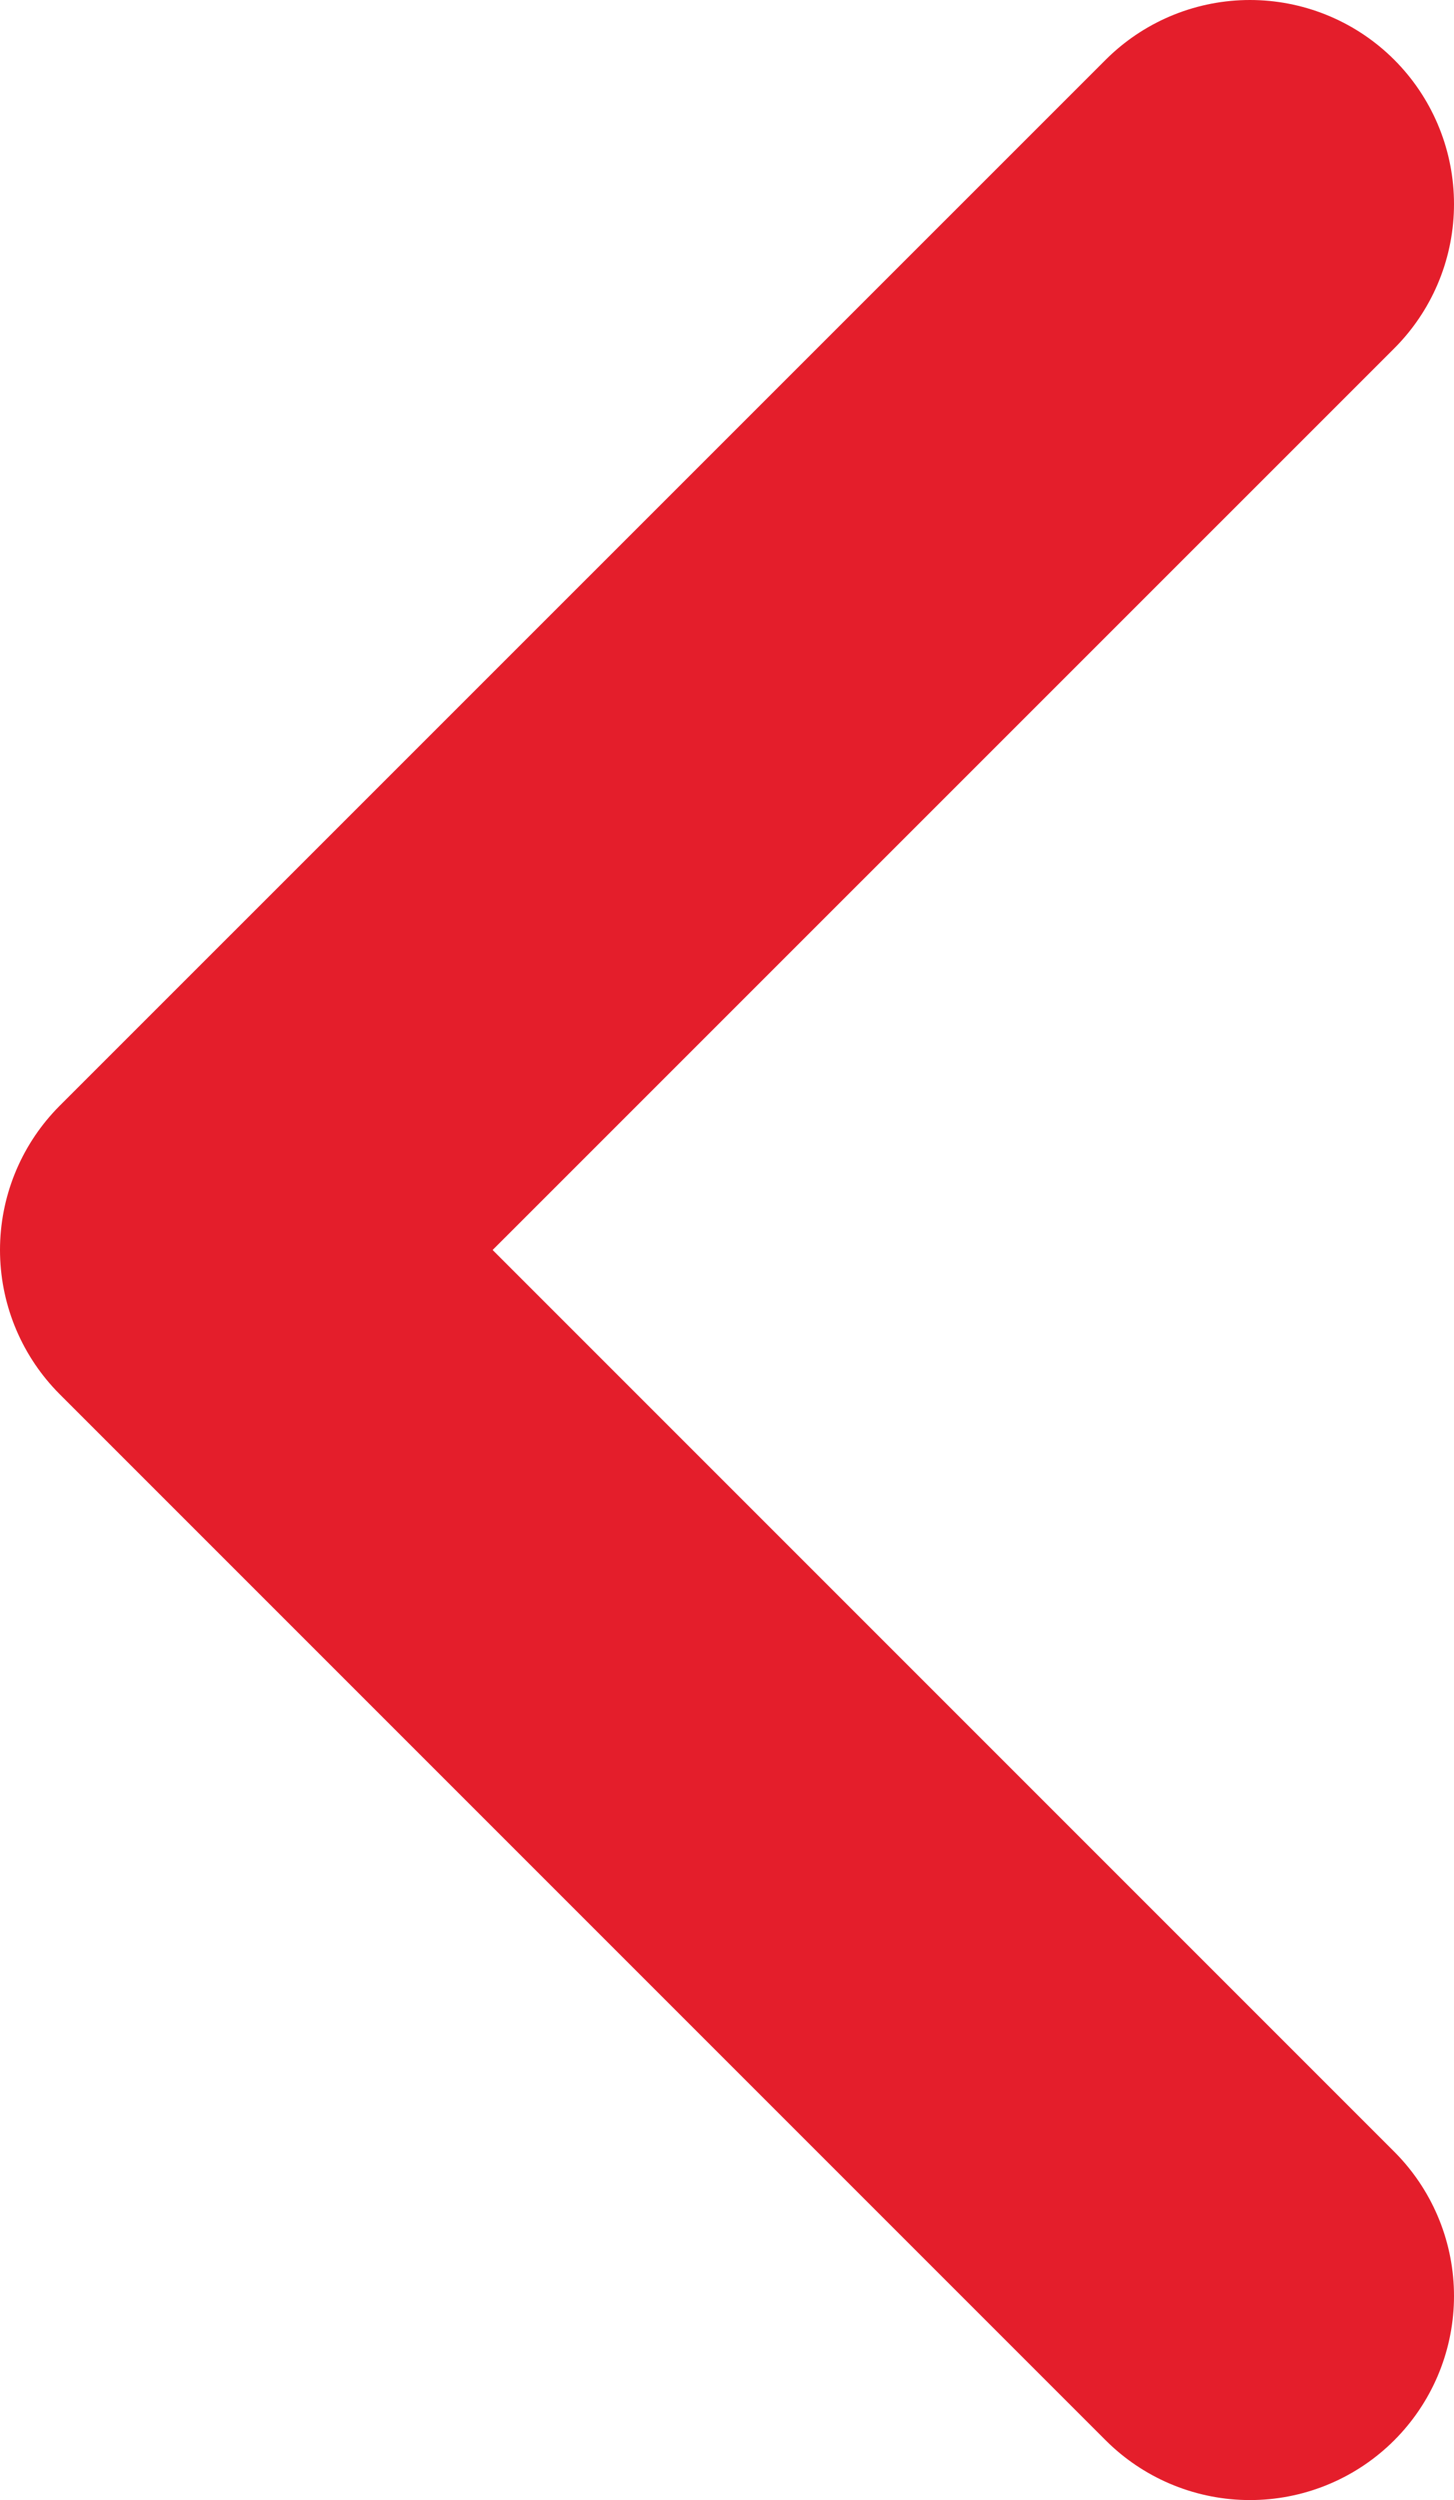 <?xml version="1.0" encoding="iso-8859-1"?>
<!-- Generator: Adobe Illustrator 17.1.0, SVG Export Plug-In . SVG Version: 6.00 Build 0)  -->
<!DOCTYPE svg PUBLIC "-//W3C//DTD SVG 1.1//EN" "http://www.w3.org/Graphics/SVG/1.1/DTD/svg11.dtd">
<svg version="1.1" id="Layer_1" xmlns="http://www.w3.org/2000/svg" xmlns:xlink="http://www.w3.org/1999/xlink" x="0px" y="0px"
	 viewBox="0 0 12.812 22.027" style="enable-background:new 0 0 12.812 22.027;" xml:space="preserve">
<polyline style="fill:none;stroke:#E41E2B;stroke-width:3.596;stroke-linecap:round;stroke-linejoin:round;stroke-miterlimit:10;" points="
	11.014,20.229 1.798,11.013 11.014,1.798 "/>
</svg>
